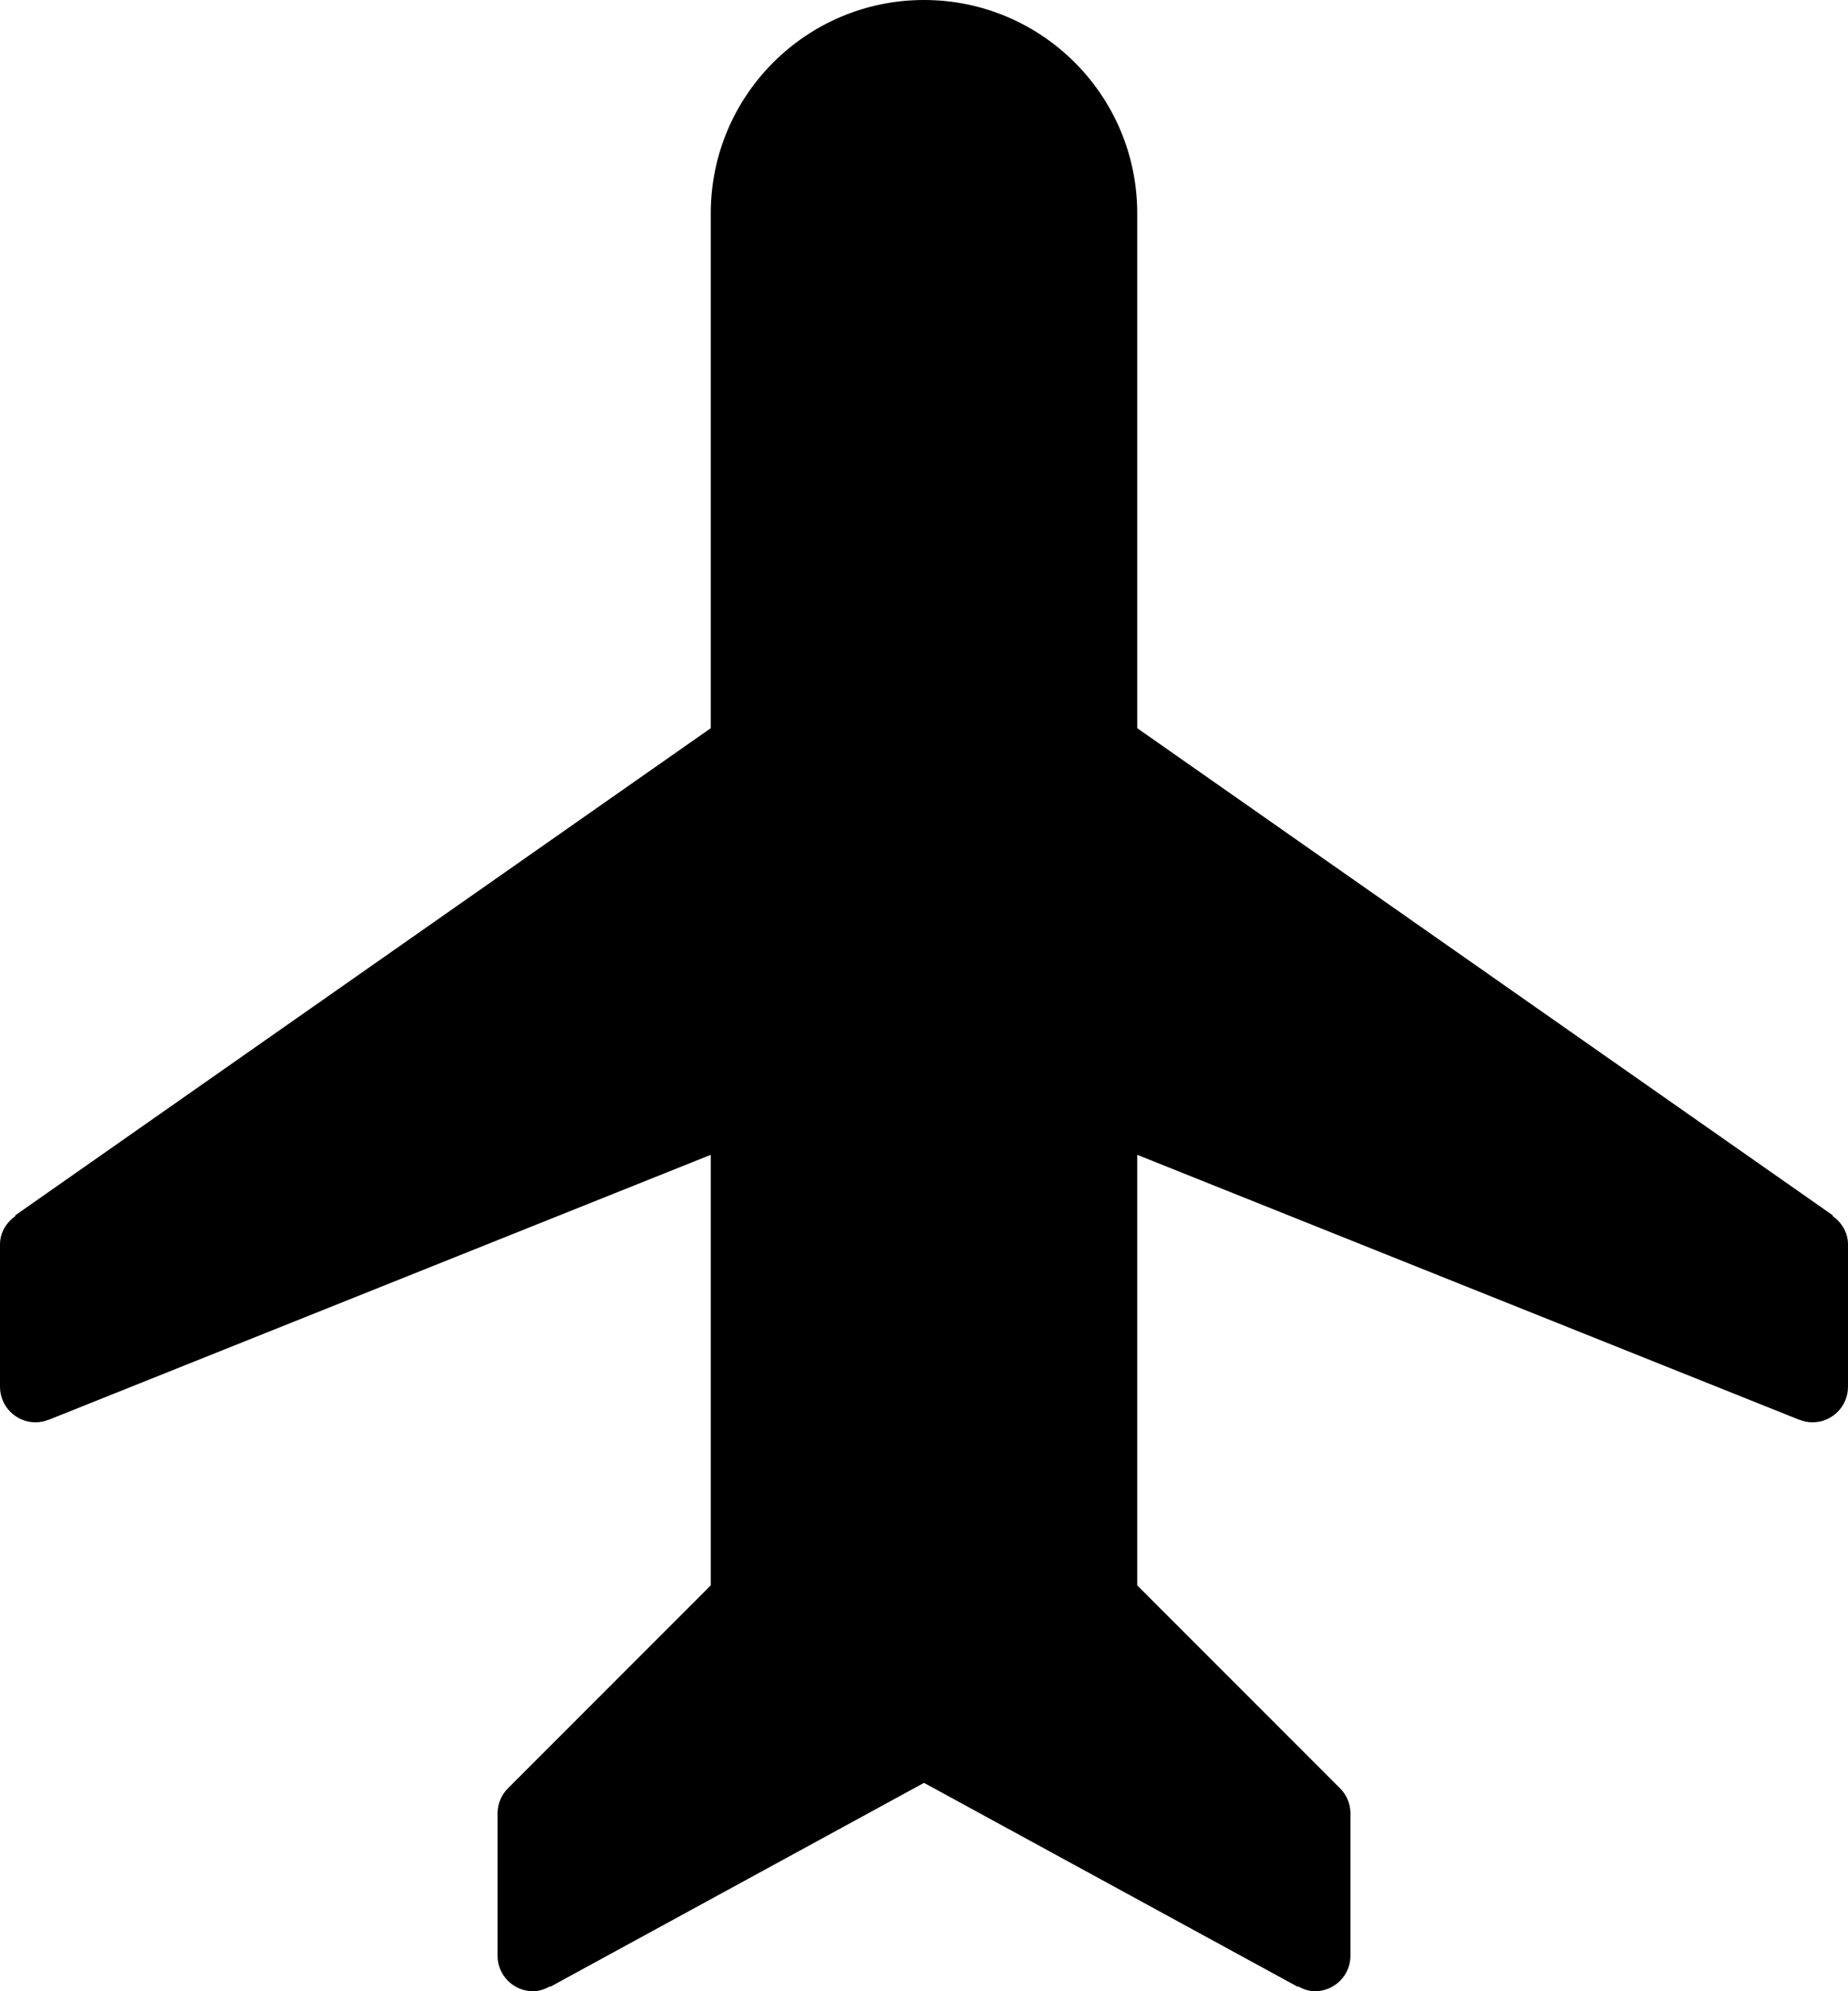 <?xml version="1.0" encoding="iso-8859-1"?>
<!-- Generator: Adobe Illustrator 16.0.4, SVG Export Plug-In . SVG Version: 6.00 Build 0)  -->
<!DOCTYPE svg PUBLIC "-//W3C//DTD SVG 1.1//EN" "http://www.w3.org/Graphics/SVG/1.1/DTD/svg11.dtd">
<svg version="1.1" id="Layer_1" xmlns="http://www.w3.org/2000/svg" xmlns:xlink="http://www.w3.org/1999/xlink" x="0px" y="0px"
	 width="52px" height="56px" viewBox="0 0 52 56" style="enable-background:new 0 0 52 56;" xml:space="preserve">
<g id="_x38_93-airplane-selected_x40_2x.png">
	<g>
		<path d="M51.563,34.195l0.01-0.015L32,20.479V6c0-3.313-2.687-6-6-6s-6,2.687-6,6v14.479L0.427,34.181l0.011,0.015
			C0.18,34.377,0,34.661,0,35v4c0,0.553,0.447,1,1,1c0.131,0,0.255-0.028,0.37-0.074l0.001,0.003l0.018-0.007
			c0.001,0,0.001,0,0.001,0L20,32.477v12.109l-5.707,5.707C14.112,50.474,14,50.725,14,51v4c0,0.553,0.447,1,1,1
			c0.174,0,0.33-0.057,0.472-0.135l0.007,0.013L26,50.14l10.521,5.738l0.007-0.013C36.671,55.943,36.826,56,37,56
			c0.553,0,1-0.447,1-1v-4c0-0.275-0.112-0.525-0.293-0.707L32,44.586V32.477l18.61,7.445h0.001l0.018,0.007l0.001-0.003
			C50.745,39.972,50.869,40,51,40c0.553,0,1-0.447,1-1v-4C52,34.661,51.82,34.377,51.563,34.195z"/>
	</g>
</g>
<g>
</g>
<g>
</g>
<g>
</g>
<g>
</g>
<g>
</g>
<g>
</g>
<g>
</g>
<g>
</g>
<g>
</g>
<g>
</g>
<g>
</g>
<g>
</g>
<g>
</g>
<g>
</g>
<g>
</g>
</svg>
